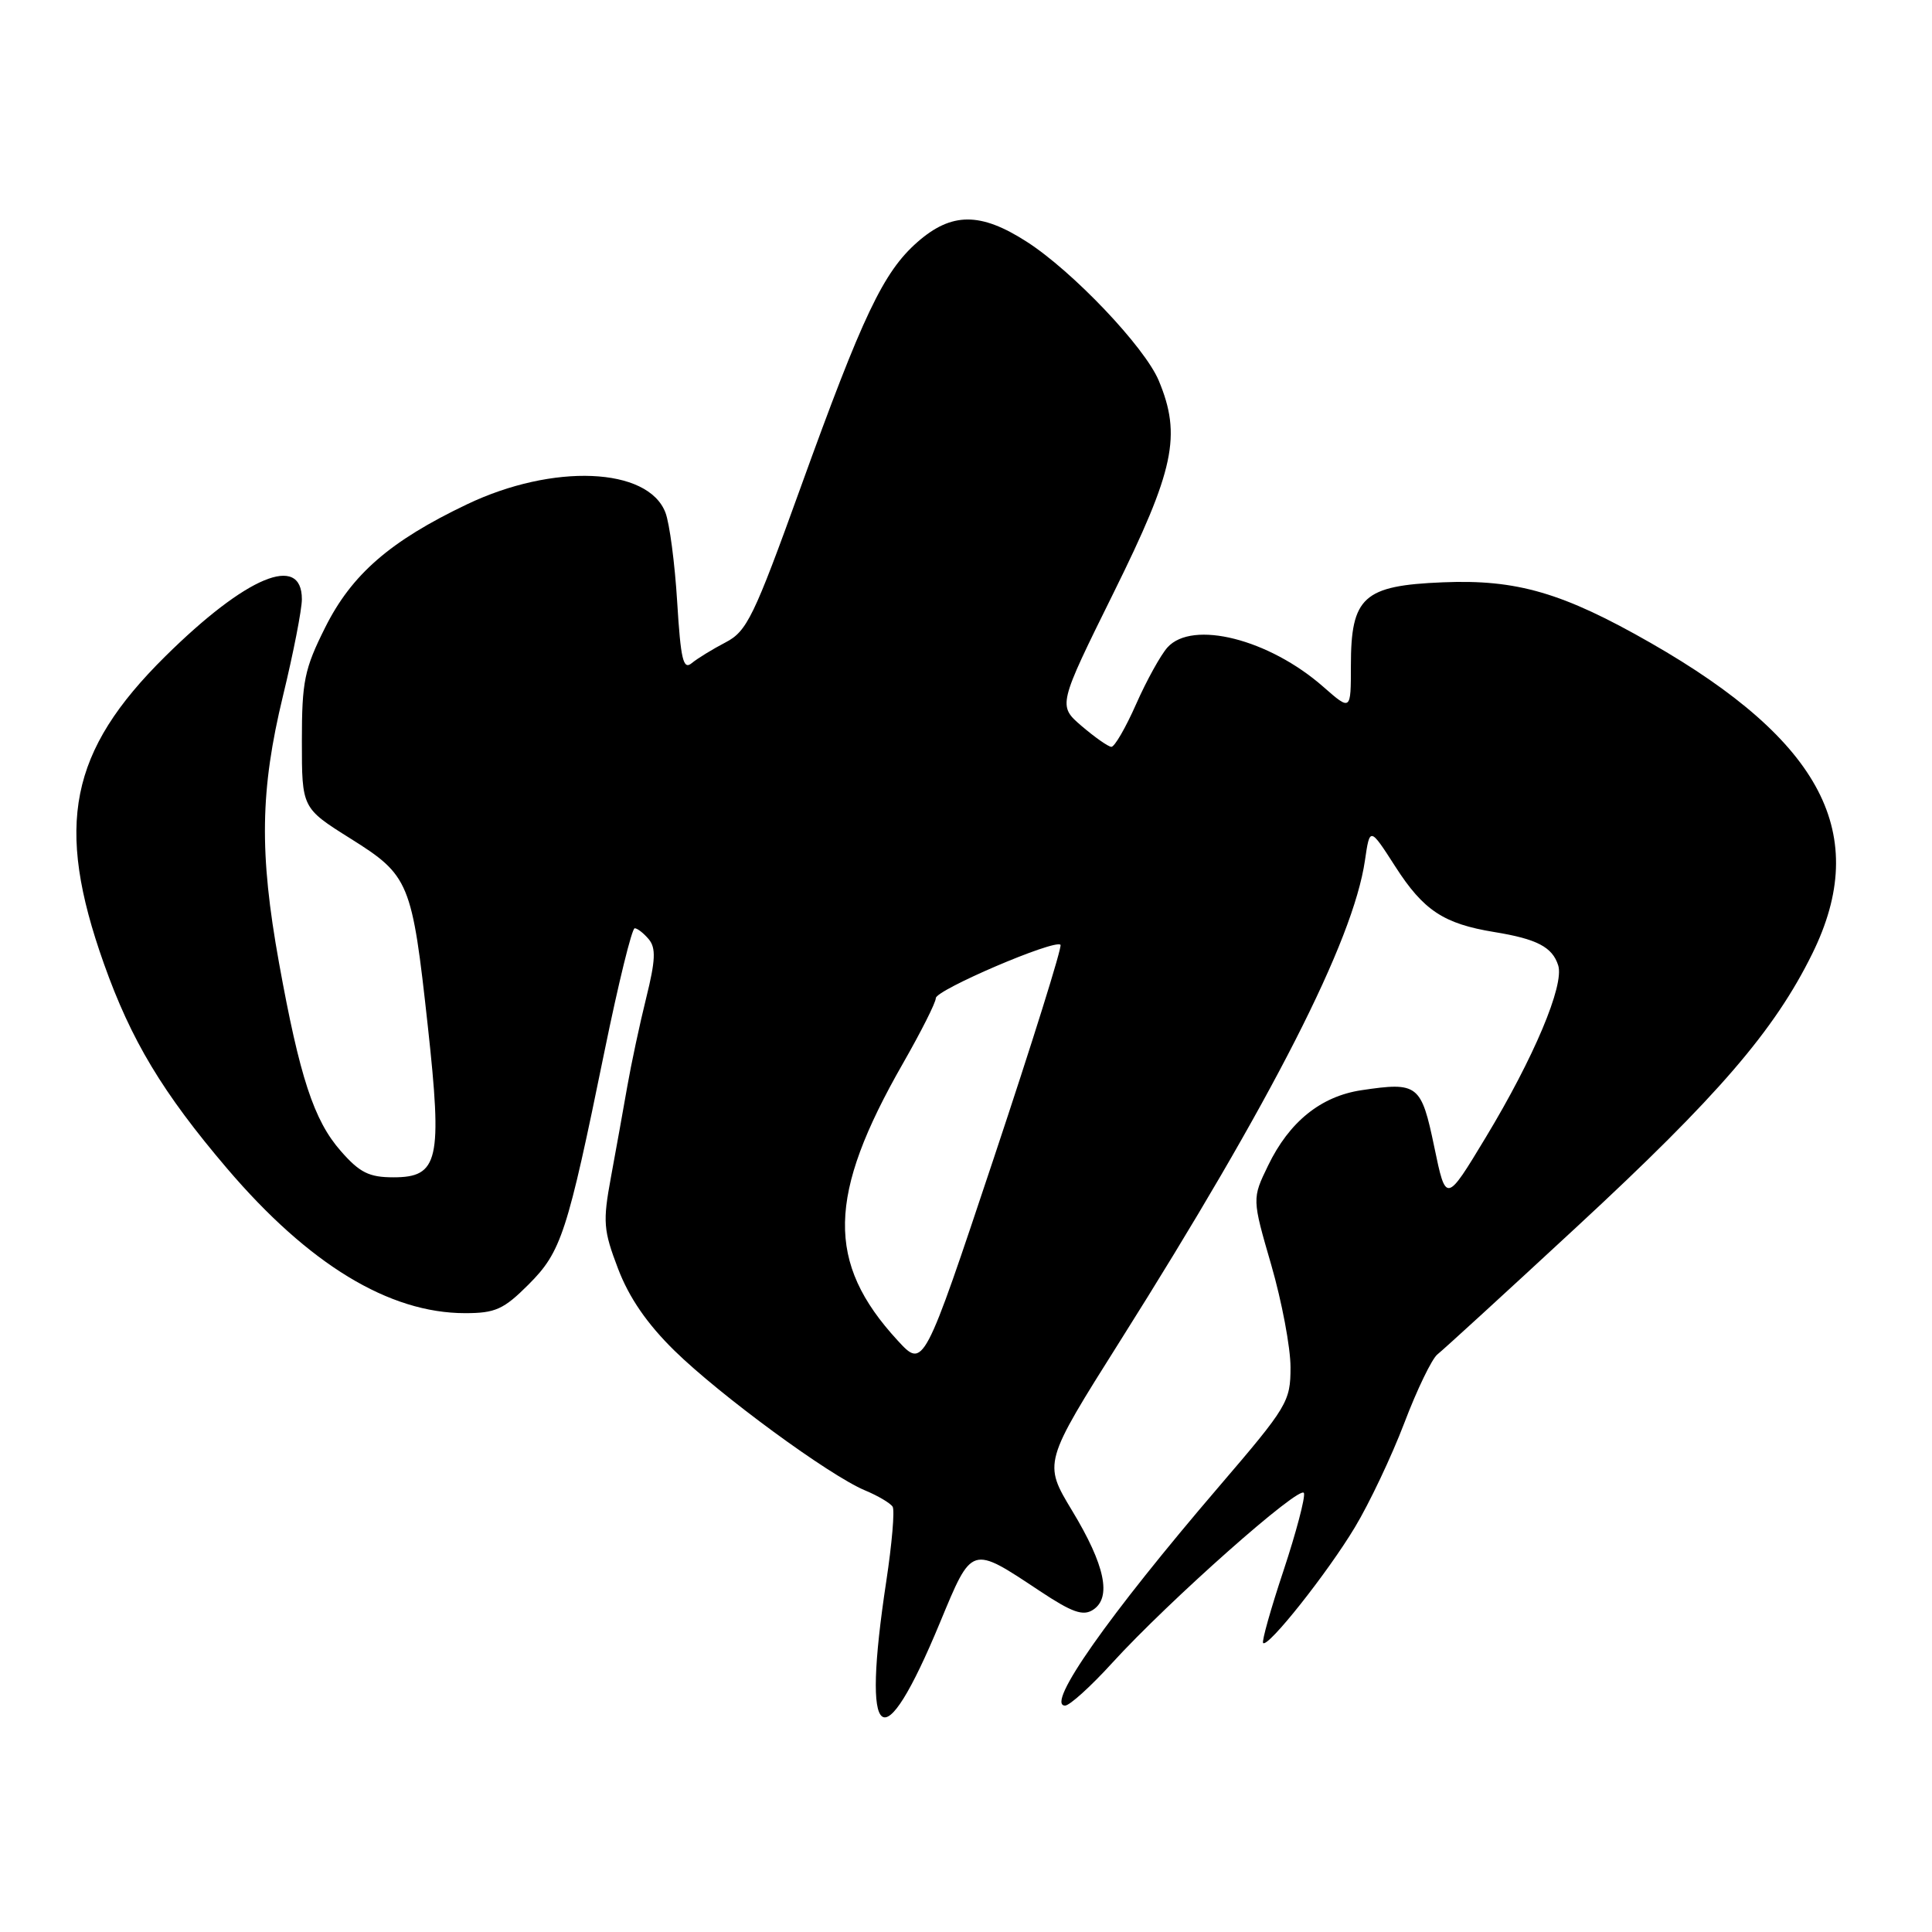 <?xml version="1.0" encoding="UTF-8" standalone="no"?>
<!DOCTYPE svg PUBLIC "-//W3C//DTD SVG 1.1//EN" "http://www.w3.org/Graphics/SVG/1.1/DTD/svg11.dtd" >
<svg xmlns="http://www.w3.org/2000/svg" xmlns:xlink="http://www.w3.org/1999/xlink" version="1.1" viewBox="0 0 256 256">
 <g >
 <path fill="currentColor"
d=" M 124.56 214.98 C 128.84 204.67 128.62 204.74 137.80 210.83 C 142.05 213.65 143.51 214.17 144.83 213.31 C 147.33 211.69 146.43 207.39 142.06 200.17 C 138.24 193.84 138.24 193.84 148.43 177.67 C 168.60 145.68 179.30 124.70 180.86 114.03 C 181.51 109.57 181.51 109.57 184.89 114.83 C 188.62 120.64 191.29 122.40 198.00 123.50 C 203.66 124.42 205.70 125.49 206.47 127.92 C 207.30 130.53 203.25 140.15 196.87 150.71 C 191.60 159.44 191.60 159.44 190.05 151.98 C 188.32 143.68 187.89 143.34 180.39 144.46 C 175.02 145.27 170.83 148.64 168.03 154.44 C 165.90 158.83 165.90 158.83 168.45 167.62 C 169.85 172.46 171.00 178.55 171.00 181.17 C 171.00 185.72 170.61 186.37 161.51 196.99 C 146.85 214.09 138.48 226.00 141.13 226.00 C 141.73 226.00 144.54 223.46 147.36 220.36 C 154.88 212.11 172.37 196.61 172.78 197.84 C 172.97 198.42 171.75 203.05 170.07 208.12 C 168.38 213.19 167.17 217.50 167.37 217.71 C 168.02 218.35 175.89 208.43 179.52 202.39 C 181.44 199.21 184.39 192.98 186.08 188.55 C 187.76 184.12 189.74 180.04 190.46 179.47 C 191.19 178.90 199.54 171.26 209.02 162.48 C 227.63 145.25 235.12 136.56 240.14 126.36 C 247.91 110.59 241.47 98.21 218.74 85.20 C 207.08 78.53 200.99 76.75 191.17 77.16 C 180.65 77.59 179.00 79.09 179.00 88.21 C 179.00 94.21 179.00 94.21 175.35 91.01 C 168.16 84.69 158.01 82.12 154.70 85.78 C 153.81 86.77 151.94 90.14 150.55 93.28 C 149.16 96.43 147.68 98.98 147.26 98.96 C 146.84 98.94 145.08 97.70 143.33 96.21 C 140.17 93.49 140.17 93.49 147.58 78.50 C 155.62 62.24 156.58 57.72 153.54 50.43 C 151.67 45.97 142.13 35.93 136.03 32.02 C 129.91 28.09 126.09 28.11 121.57 32.07 C 117.04 36.05 114.34 41.73 106.07 64.64 C 99.88 81.79 98.97 83.65 96.14 85.12 C 94.43 86.01 92.41 87.25 91.66 87.87 C 90.53 88.81 90.20 87.41 89.73 79.75 C 89.42 74.66 88.72 69.33 88.17 67.91 C 85.85 61.90 73.27 61.38 61.87 66.83 C 51.70 71.68 46.60 76.11 43.09 83.14 C 40.33 88.65 40.00 90.28 40.00 98.20 C 40.00 107.07 40.00 107.07 46.42 111.10 C 54.26 116.02 54.59 116.81 56.69 136.00 C 58.63 153.76 58.12 156.00 52.13 156.00 C 48.90 156.00 47.66 155.38 45.15 152.51 C 41.59 148.46 39.71 142.73 36.97 127.58 C 34.34 113.01 34.47 104.71 37.50 92.19 C 38.88 86.51 40.00 80.76 40.00 79.40 C 40.00 73.29 32.61 76.38 21.89 86.98 C 9.20 99.53 7.24 109.32 13.76 127.67 C 17.37 137.85 21.54 144.79 30.08 154.82 C 40.91 167.53 51.55 174.00 61.63 174.00 C 65.63 174.00 66.74 173.50 70.03 170.21 C 74.38 165.86 75.16 163.47 80.11 139.25 C 81.94 130.31 83.73 123.00 84.10 123.00 C 84.46 123.00 85.30 123.66 85.97 124.46 C 86.93 125.62 86.86 127.25 85.63 132.21 C 84.77 135.67 83.64 140.97 83.11 144.00 C 82.58 147.03 81.61 152.43 80.95 156.00 C 79.86 161.92 79.95 163.00 81.90 168.12 C 83.36 171.95 85.74 175.41 89.36 178.96 C 95.40 184.88 109.89 195.51 114.61 197.48 C 116.34 198.20 117.99 199.18 118.28 199.65 C 118.57 200.12 118.19 204.55 117.44 209.50 C 114.11 231.43 116.86 233.55 124.56 214.98 Z  M 118.94 177.62 C 109.44 167.30 109.61 158.44 119.65 140.90 C 122.04 136.72 124.00 132.84 124.00 132.26 C 124.00 131.17 139.76 124.42 140.52 125.19 C 140.77 125.43 136.78 138.17 131.67 153.50 C 122.38 181.36 122.38 181.36 118.94 177.62 Z "/>
</g>
</svg>